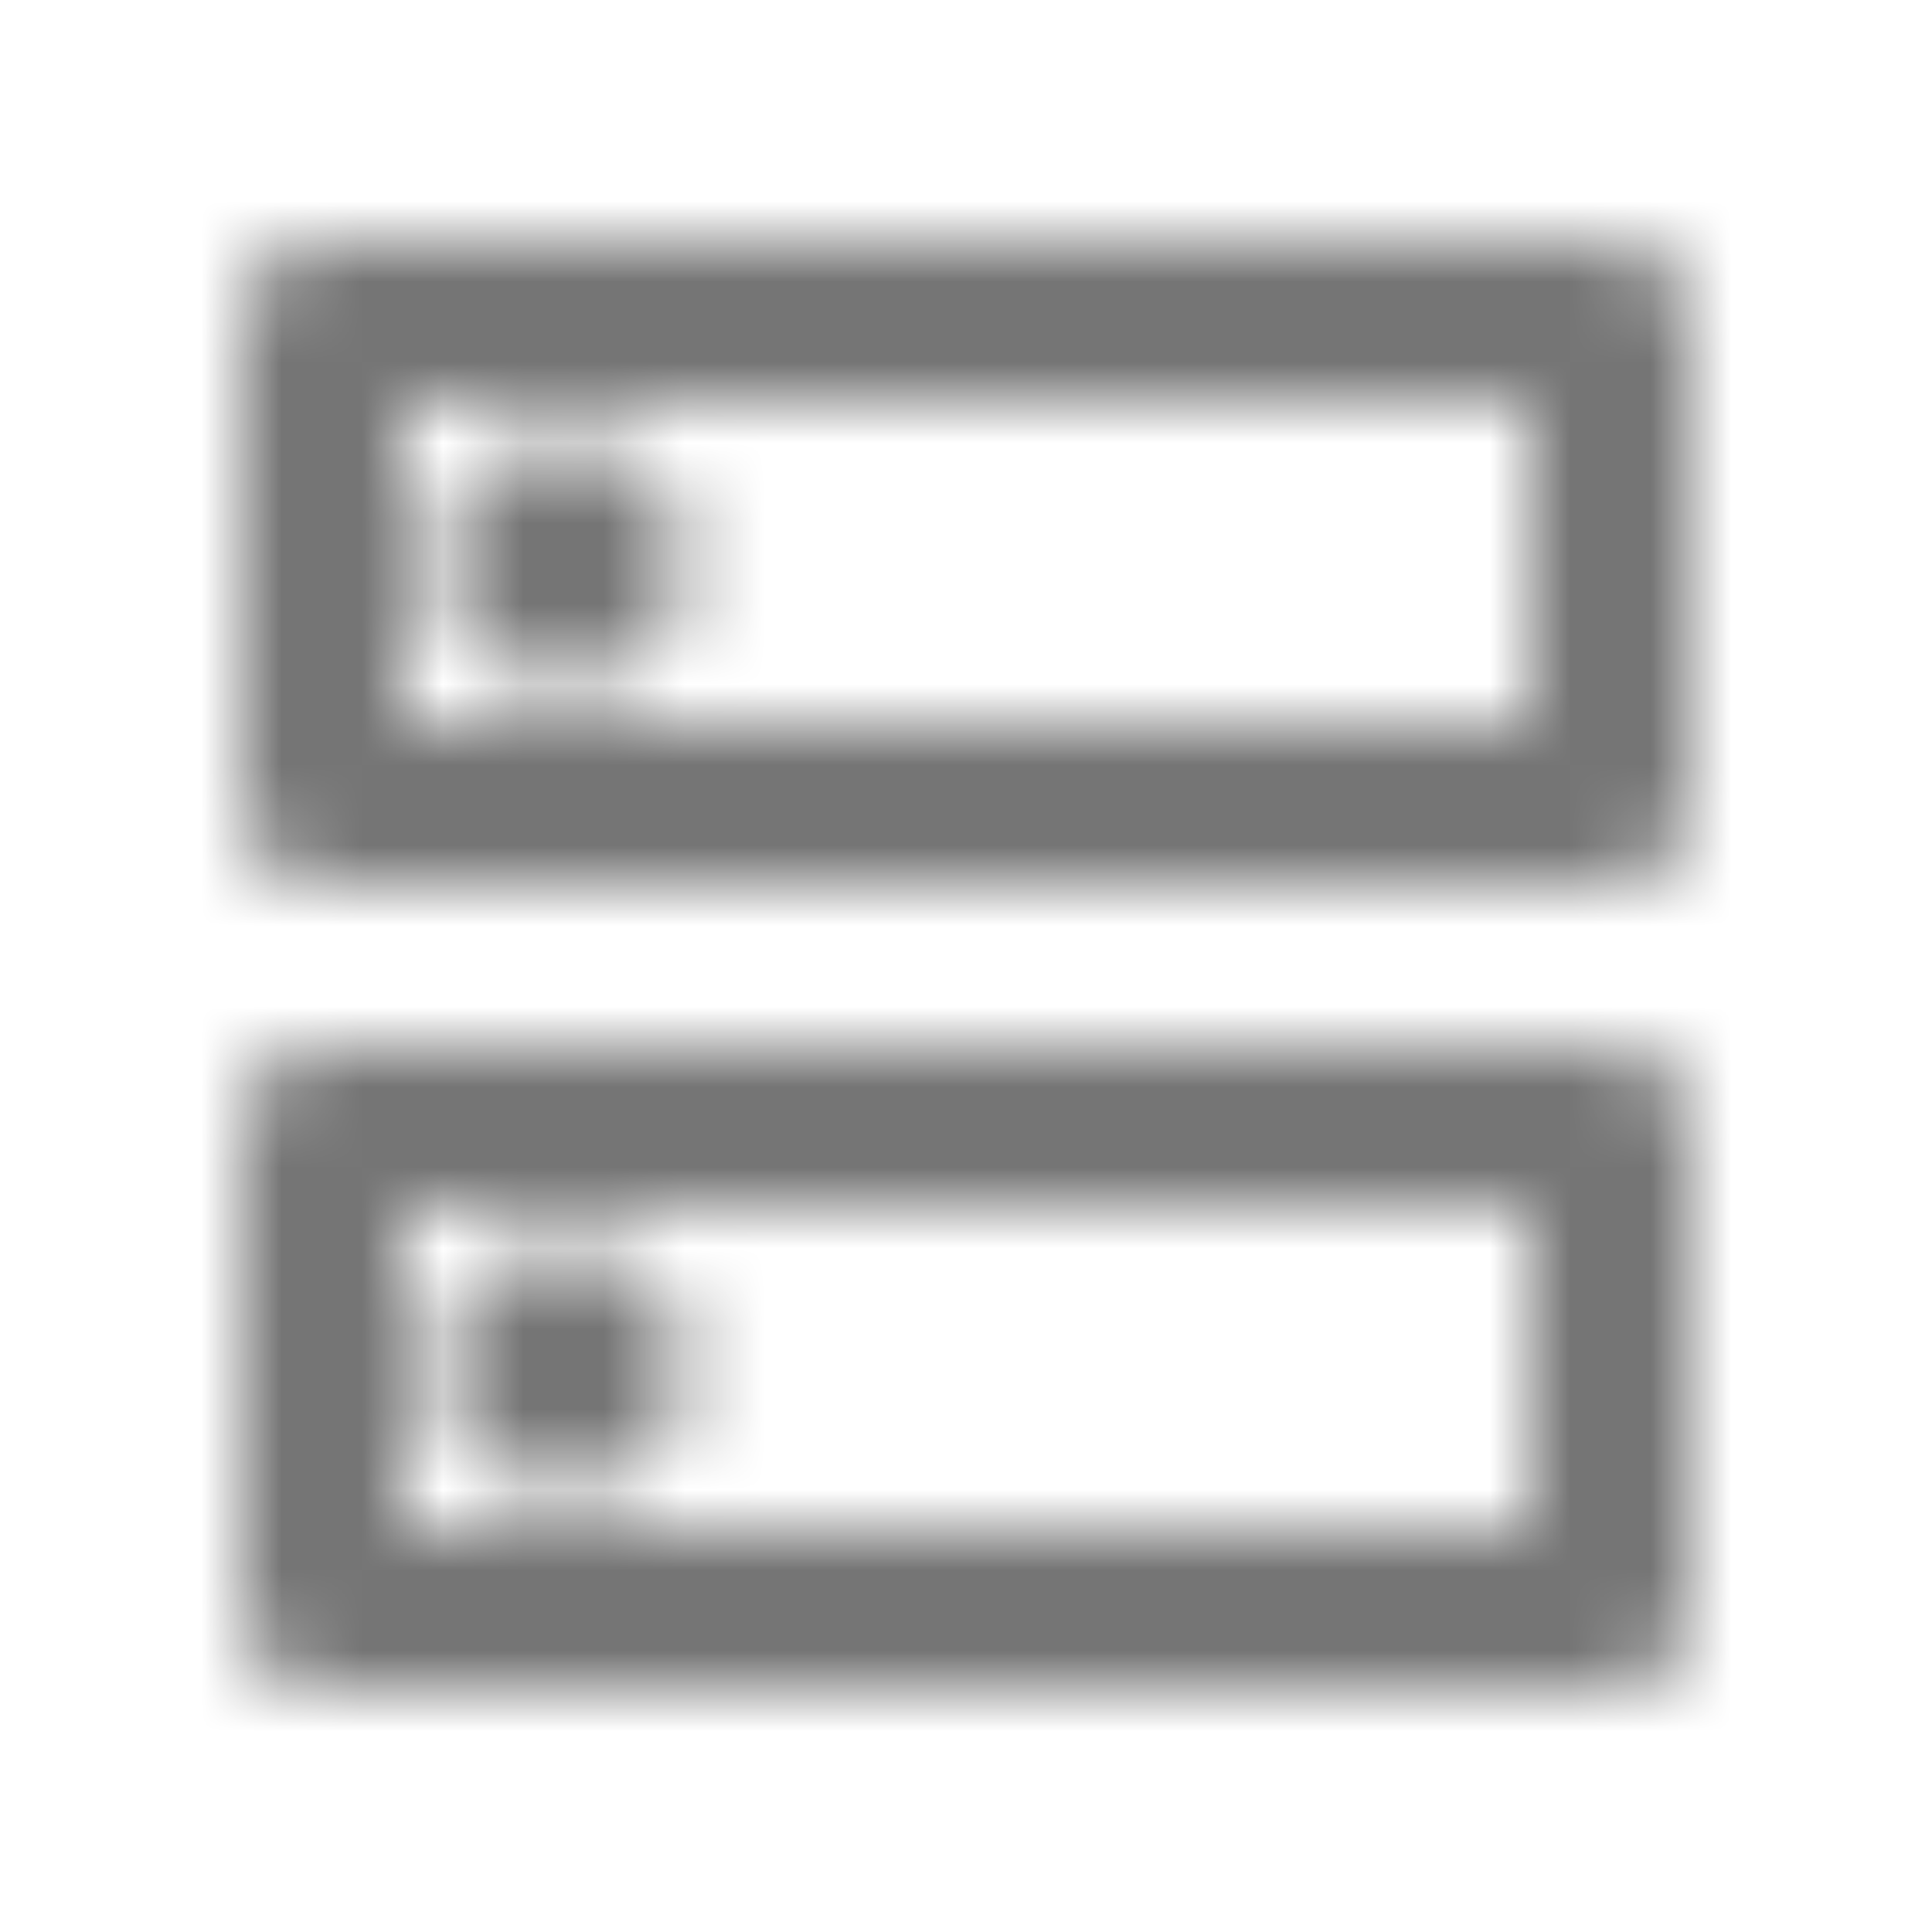 <?xml version="1.0" encoding="UTF-8"?>
<svg width="24px" height="24px" viewBox="0 0 24 24" version="1.1" xmlns="http://www.w3.org/2000/svg" xmlns:xlink="http://www.w3.org/1999/xlink">
    <!-- Generator: Sketch 50 (54983) - http://www.bohemiancoding.com/sketch -->
    <title>icon/action/dns_24px_outlined</title>
    <desc>Created with Sketch.</desc>
    <defs>
        <path d="M19,15 L19,19 L5,19 L5,15 L19,15 Z M20,13 L4,13 C3.45,13 3,13.45 3,14 L3,20 C3,20.55 3.45,21 4,21 L20,21 C20.55,21 21,20.55 21,20 L21,14 C21,13.45 20.55,13 20,13 Z M7,18.5 C6.18,18.5 5.5,17.83 5.5,17 C5.5,16.17 6.18,15.5 7,15.5 C7.82,15.5 8.5,16.17 8.5,17 C8.5,17.83 7.83,18.5 7,18.5 Z M19,5 L19,9 L5,9 L5,5 L19,5 Z M20,3 L4,3 C3.45,3 3,3.45 3,4 L3,10 C3,10.55 3.45,11 4,11 L20,11 C20.55,11 21,10.55 21,10 L21,4 C21,3.45 20.55,3 20,3 Z M7,8.5 C6.18,8.5 5.5,7.83 5.5,7 C5.5,6.17 6.18,5.5 7,5.5 C7.82,5.5 8.5,6.18 8.5,7 C8.5,7.82 7.83,8.5 7,8.5 Z" id="path-1"></path>
    </defs>
    <g id="icon/action/dns_24px" stroke="none" stroke-width="1" fill="none" fill-rule="evenodd">
        <mask id="mask-2" fill="white">
            <use xlink:href="#path-1"></use>
        </mask>
        <g fill-rule="nonzero"></g>
        <g id="✱-/-Color-/-Icons-/-Black-/-Inactive" mask="url(#mask-2)" fill="#000000" fill-opacity="0.54">
            <rect id="Rectangle" x="0" y="0" width="24" height="24"></rect>
        </g>
    </g>
</svg>